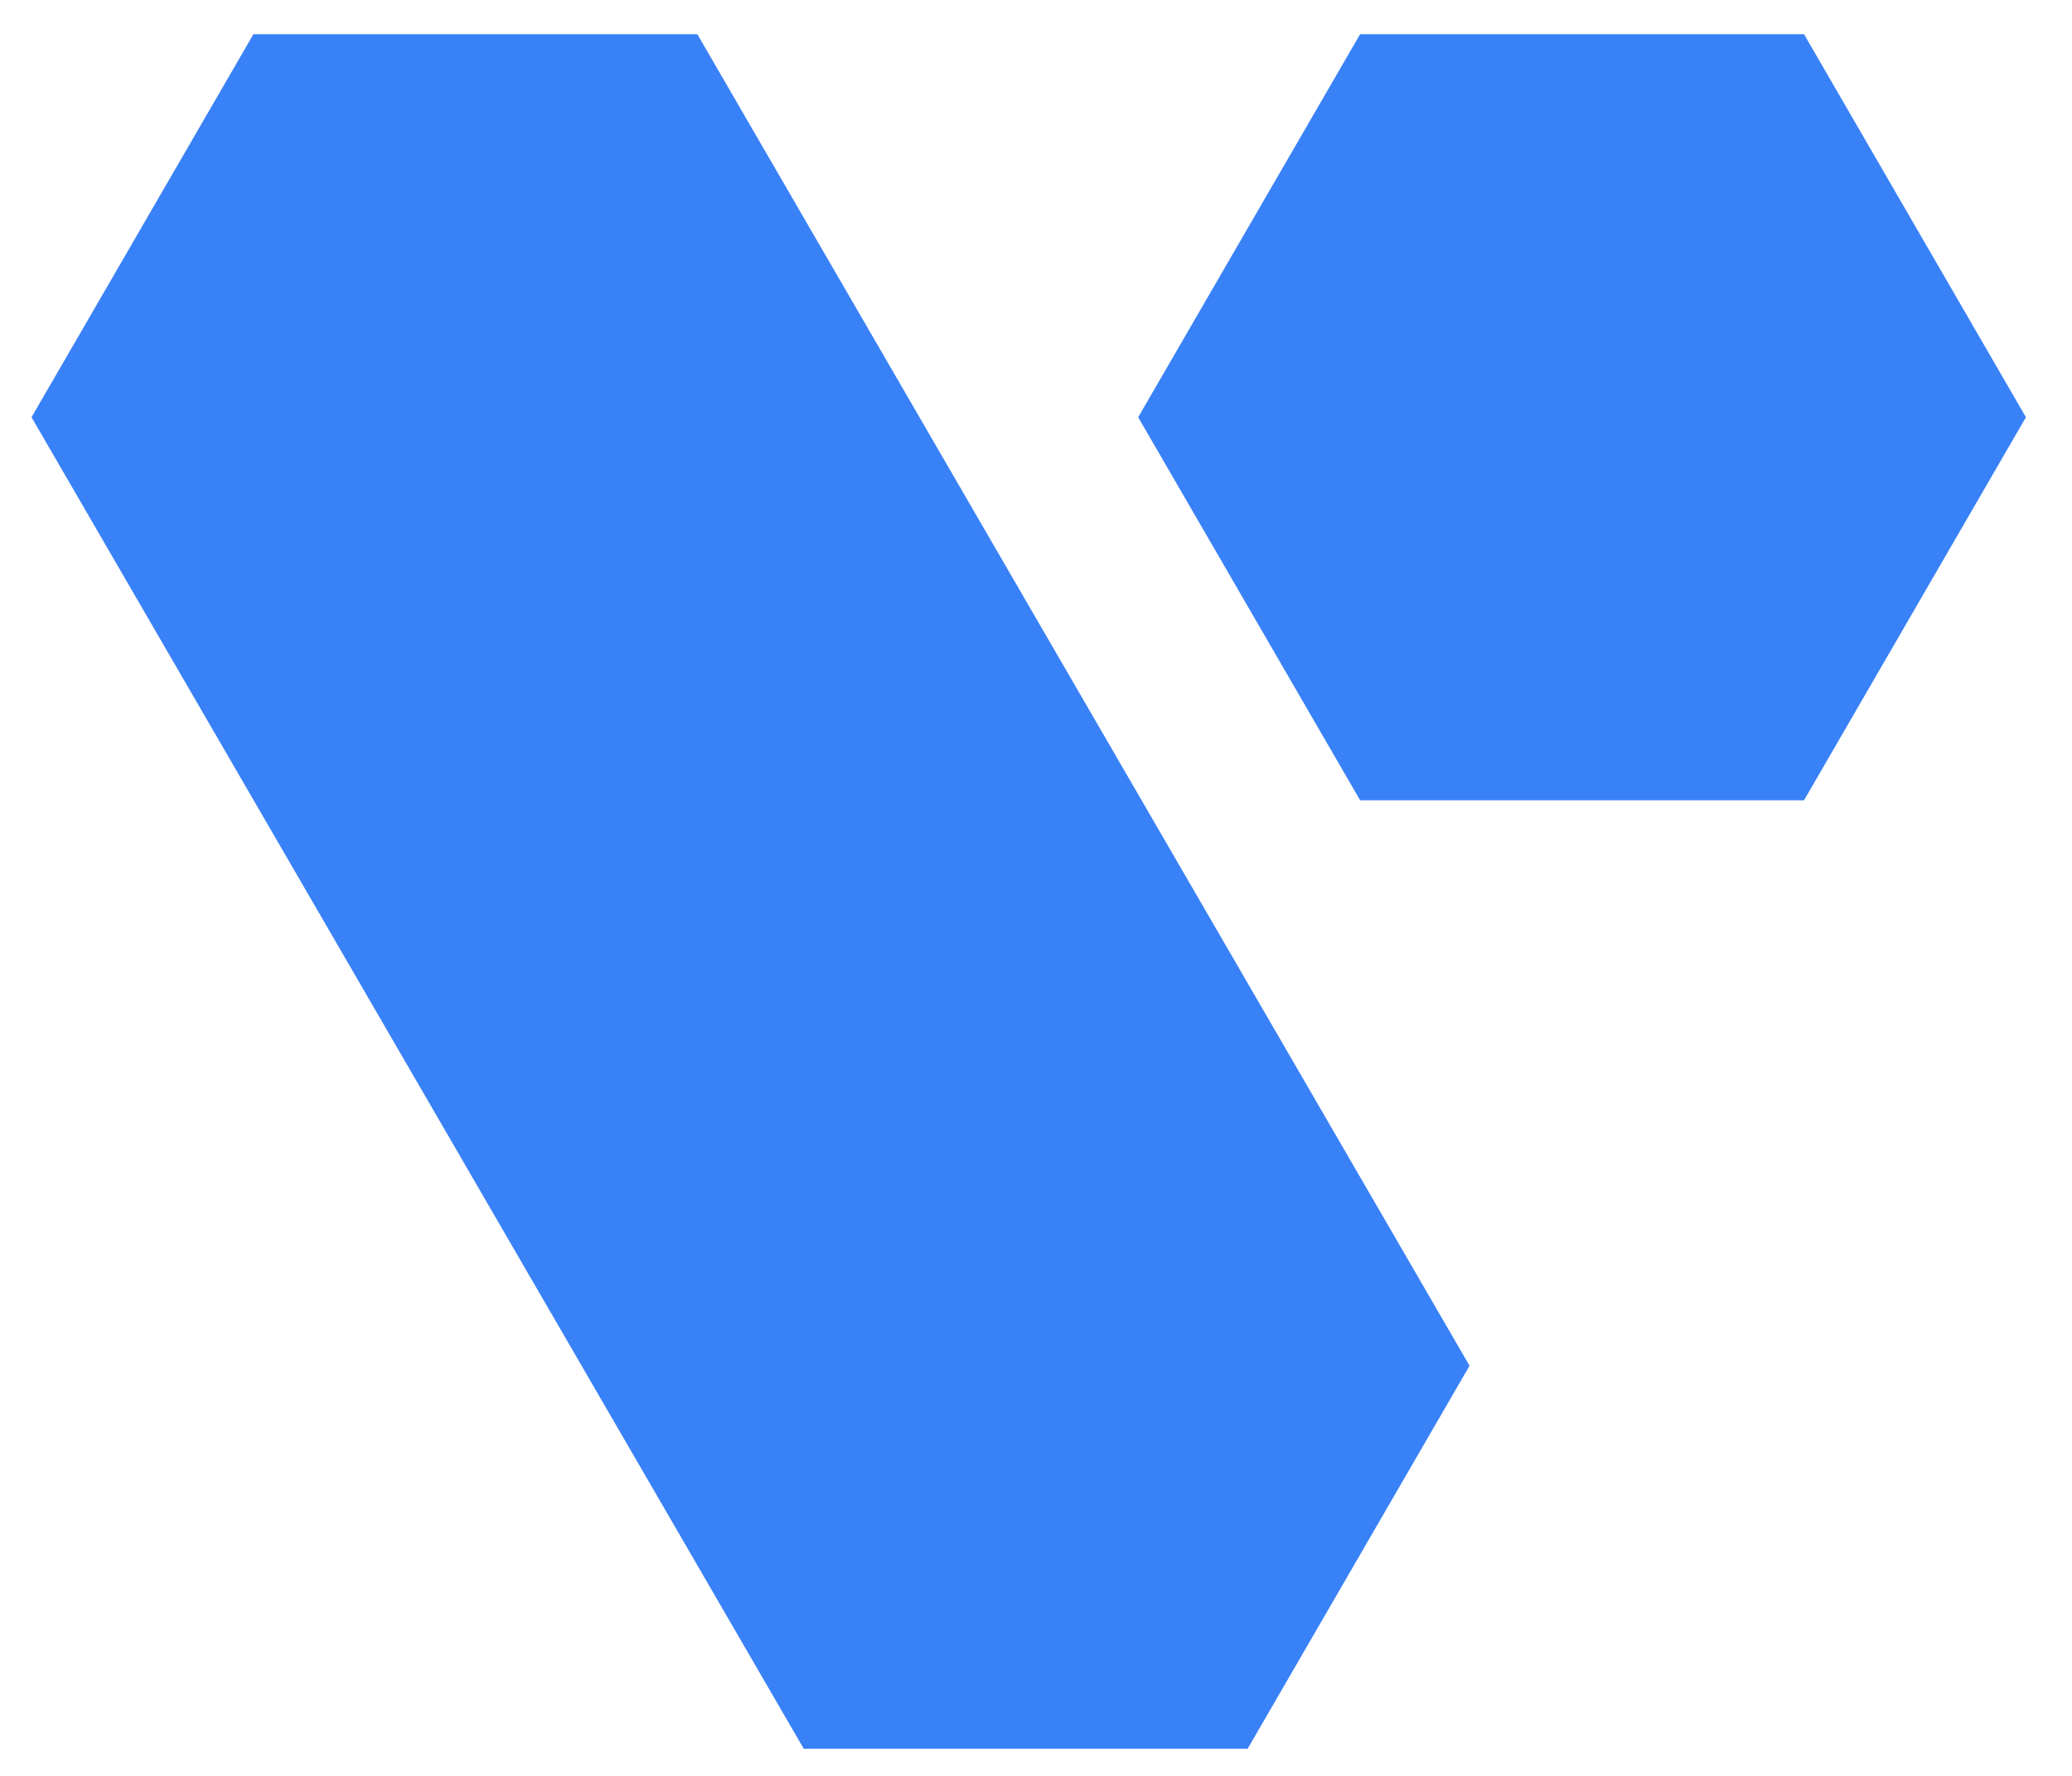 <svg width="42" height="36" viewBox="0 0 42 36" fill="none" xmlns="http://www.w3.org/2000/svg">
<path d="M36.568 0.693L41.066 8.458L36.568 16.223H27.57L23.071 8.458L27.57 0.693L36.568 0.693Z" fill="#3981F7"/>
<path d="M14.135 0.693L29.788 27.686L25.29 35.45H16.292L0.639 8.458L5.137 0.693L14.135 0.693Z" fill="#3981F7"/>
</svg>

